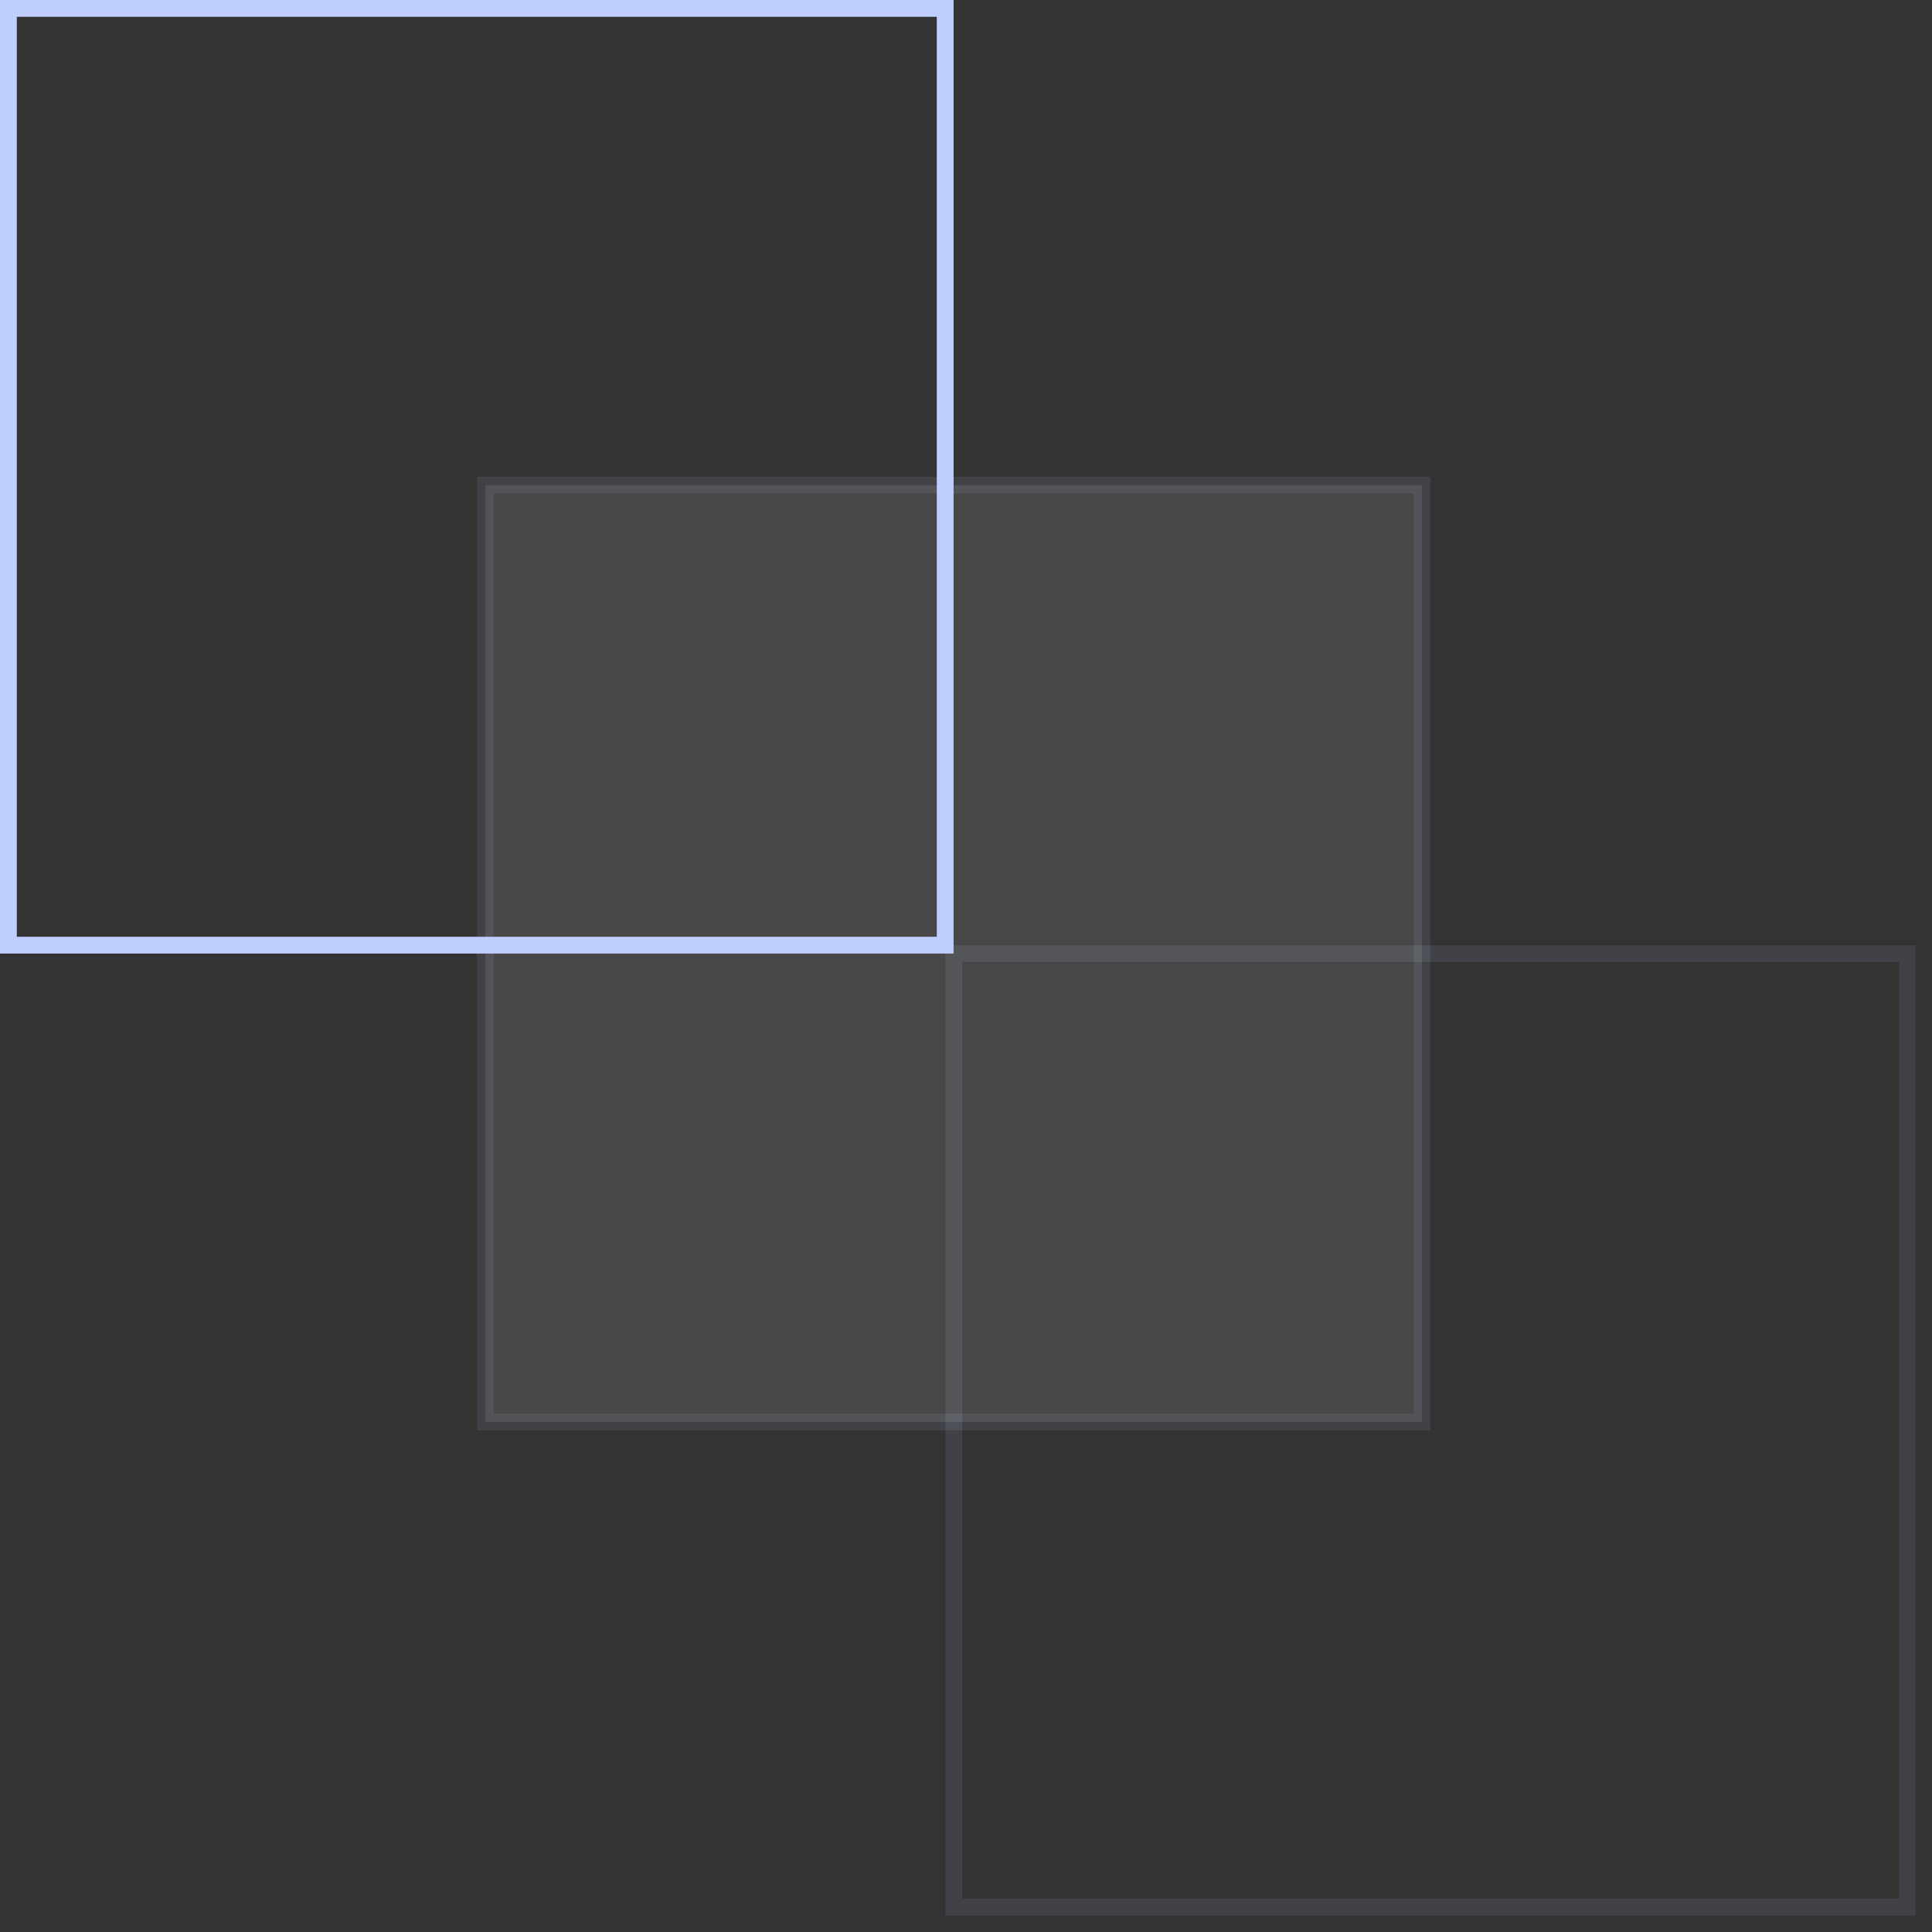<svg width="115" height="115" viewBox="0 0 115 115" fill="none" xmlns="http://www.w3.org/2000/svg">
<rect x="0" y="0" width="115" height="115" fill="#333333" stroke="none"/>
<path opacity="0.1" d="M56.77 56.76H113.53V113.52H56.77V56.76Z" stroke="#BFCDFF" strokeWidth="2" strokeMiterlimit="10"/>
<path opacity="0.1" d="M84.65 84.64V28.88H28.89V84.64H84.65Z" fill="white" stroke="#BFCDFF"/>
<path d="M56.261 56.26V0.5H0.501V56.26H56.261Z" stroke="#BFCDFF"/>
</svg>
